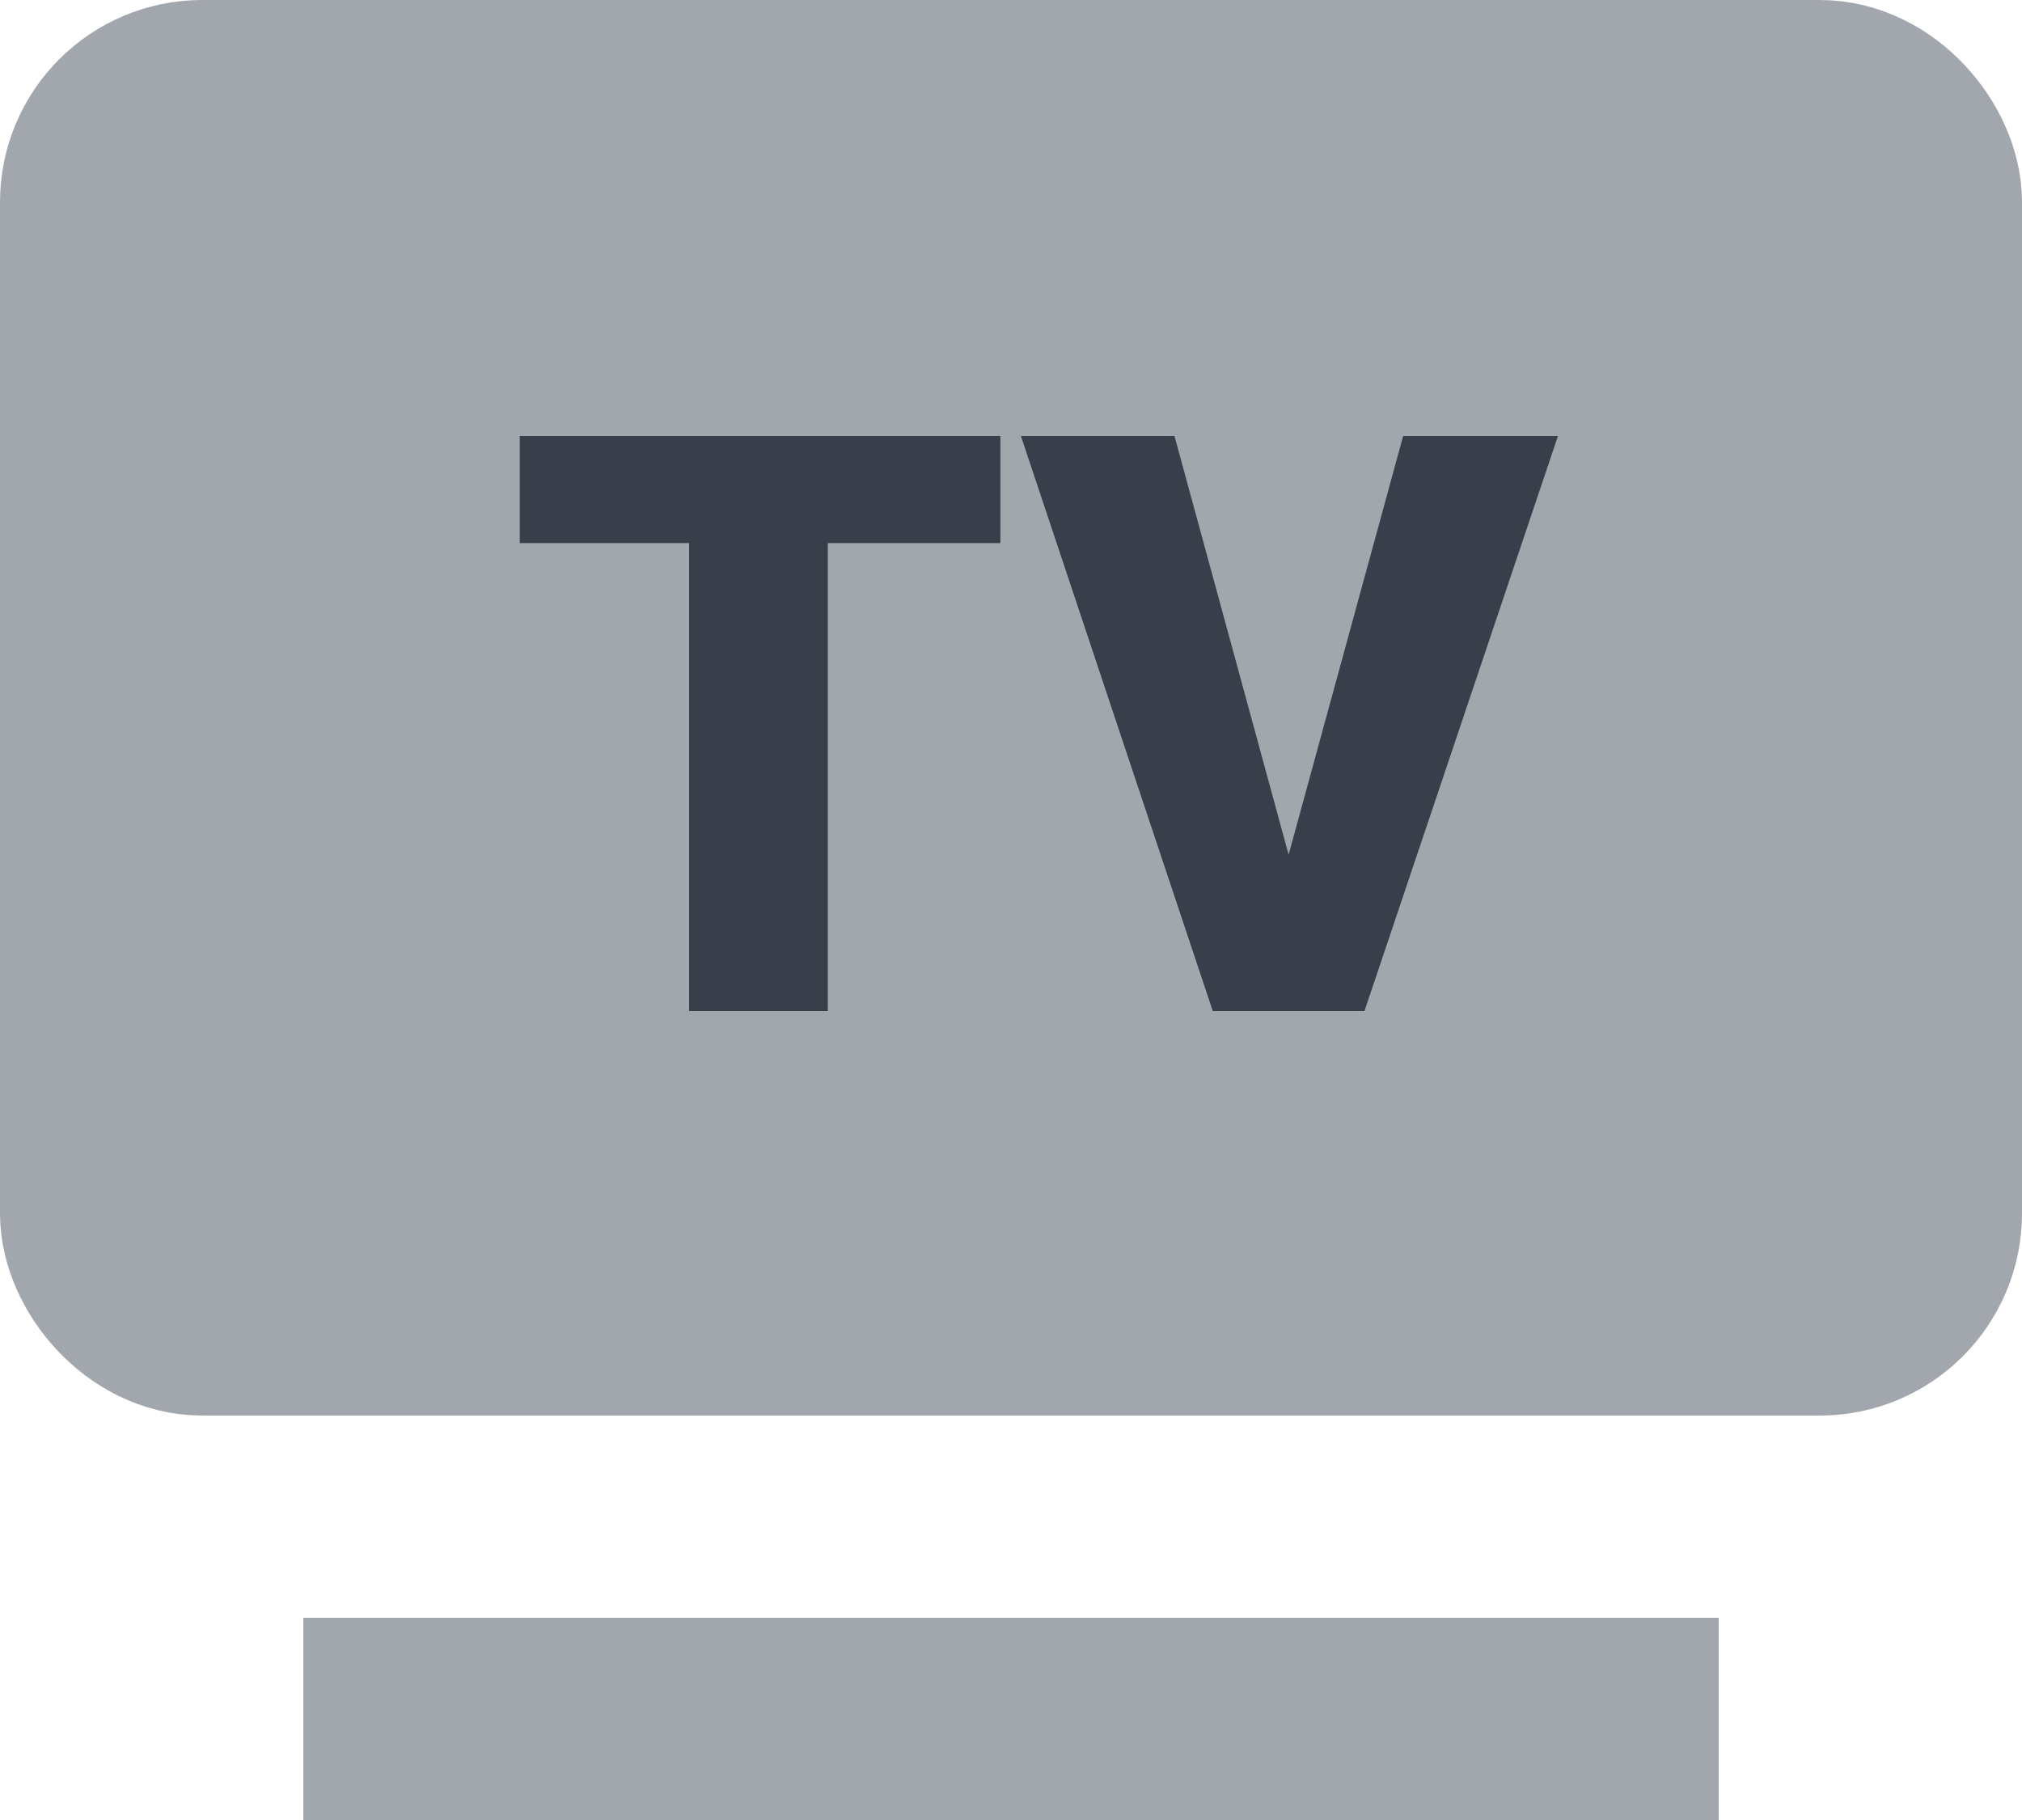 <svg width="20" height="18" viewBox="0 0 20 18" fill="none" xmlns="http://www.w3.org/2000/svg">
<rect x="1" y="1" width="18" height="12" rx="1" fill="#A2A6AD" stroke="#A2A6AD" stroke-width="2"/>
<rect x="3" y="16" width="14" height="2" fill="#A2A6AD"/>
<path d="M9.895 5.371H8.188V10H6.816V5.371H5.141V4.312H9.895V5.371ZM12.746 8.453L13.879 4.312H15.41L13.496 10H11.996L10.098 4.312H11.617L12.746 8.453Z" fill="#383E4A"/>
</svg>
